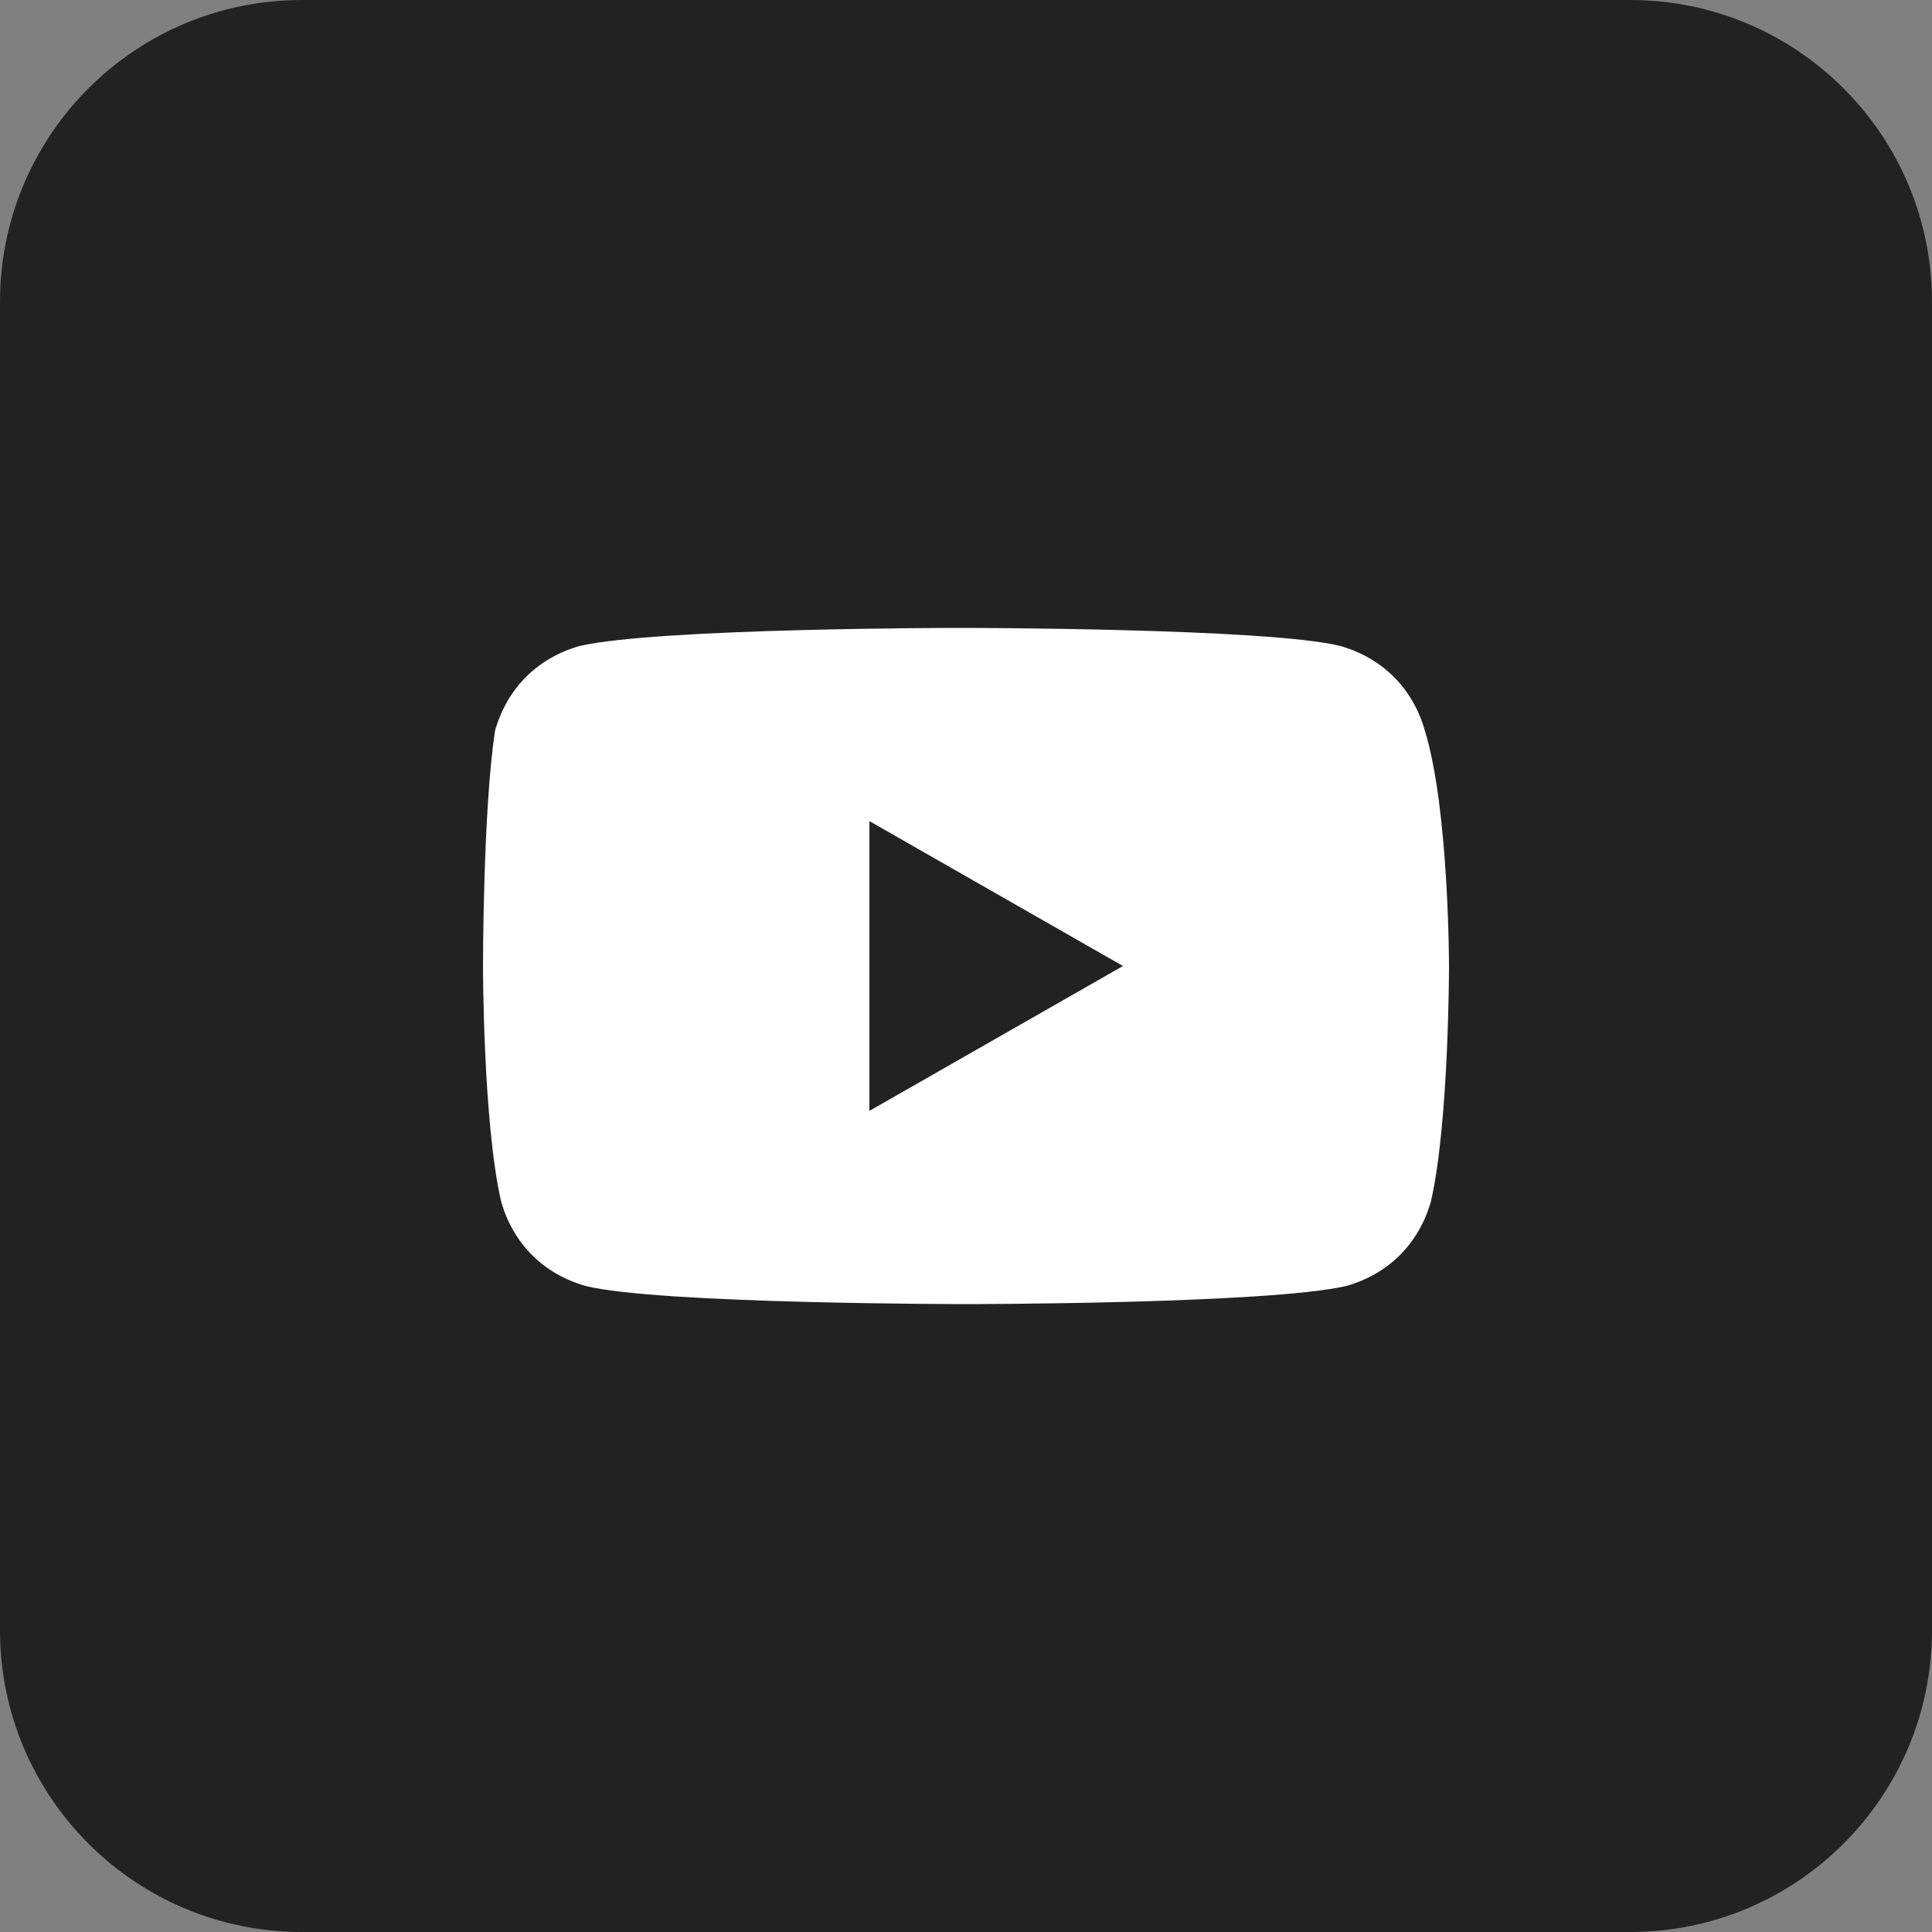 <svg width="36" height="36" viewBox="0 0 36 36" fill="none" xmlns="http://www.w3.org/2000/svg">
<rect x="0" y="0" width="36" height="36" fill="#808080" stroke="none"/>
<rect width="25.875" height="24.75" transform="translate(4.5 5.625)" fill="white"/>
<path d="M20.925 18L16.2 15.3V20.7L20.925 18Z" fill="#222222"/>
<path fill-rule="evenodd" clip-rule="evenodd" d="M0 5.625C0 2.518 2.518 0 5.625 0H30.375C33.482 0 36 2.518 36 5.625V30.375C36 33.482 33.482 36 30.375 36H5.625C2.518 36 0 33.482 0 30.375V5.625ZM24.975 12.037C25.762 12.262 26.325 12.825 26.55 13.613C27 15.075 27 18 27 18C27 18 27 20.925 26.663 22.387C26.438 23.175 25.875 23.738 25.087 23.962C23.625 24.3 18 24.3 18 24.3C18 24.3 12.262 24.3 10.912 23.962C10.125 23.738 9.562 23.175 9.338 22.387C9 20.925 9 18 9 18C9 18 9 15.075 9.225 13.613C9.45 12.825 10.012 12.262 10.8 12.037C12.262 11.7 17.887 11.7 17.887 11.7C17.887 11.7 23.625 11.7 24.975 12.037Z" fill="#222222"/>
</svg>
